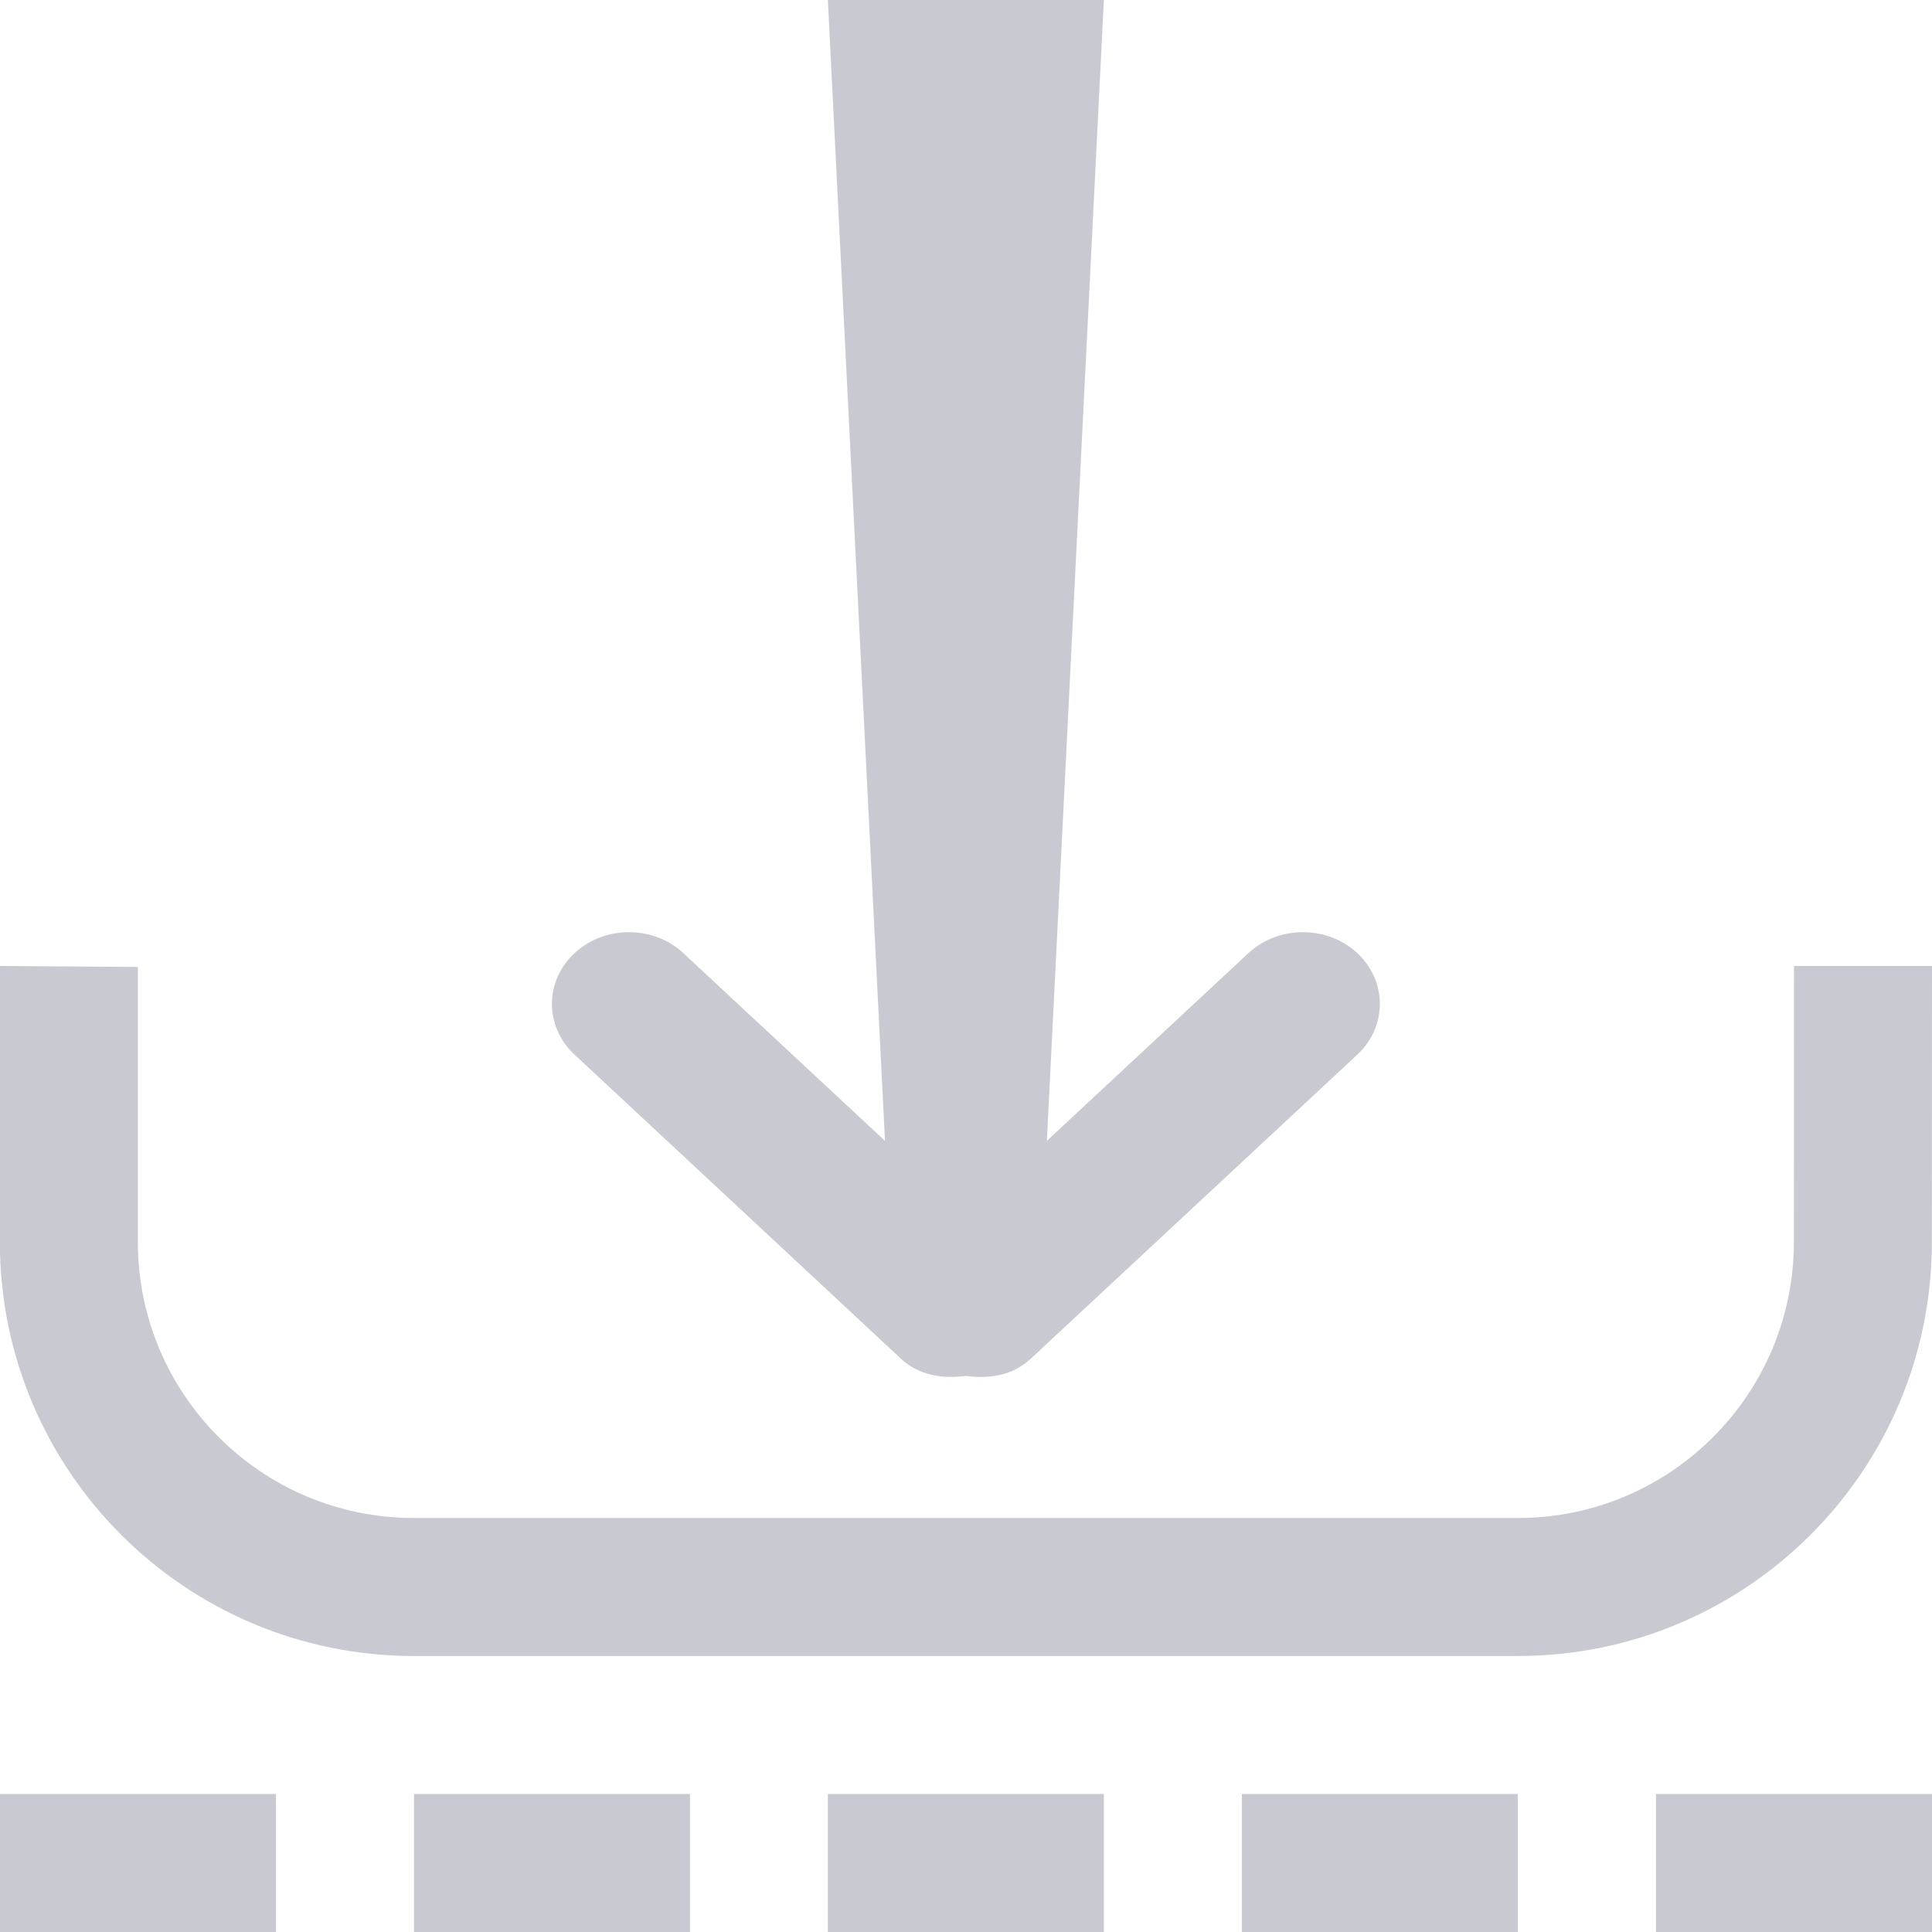 <svg 
 xmlns="http://www.w3.org/2000/svg"
 xmlns:xlink="http://www.w3.org/1999/xlink"
 width="14px" height="14px">
<path fill-rule="evenodd"  fill="rgb(201, 201, 210)"
 d="M12.000,14.000 L12.000,13.000 L14.000,13.000 L14.000,14.000 L12.000,14.000 ZM10.999,12.000 L2.999,12.000 C1.342,12.000 -0.001,10.657 -0.001,9.000 L-0.000,7.000 L0.999,7.007 L0.999,9.000 C0.999,10.104 1.895,11.000 2.999,11.000 L10.999,11.000 C12.104,11.000 12.999,10.104 12.999,9.000 L13.000,7.000 L14.000,7.000 L13.999,9.000 C13.999,10.657 12.656,12.000 10.999,12.000 ZM7.468,9.847 C7.338,9.968 7.167,9.994 6.998,9.970 C6.830,9.993 6.659,9.967 6.530,9.847 L4.163,7.642 C3.945,7.439 3.945,7.110 4.163,6.907 C4.380,6.704 4.734,6.704 4.952,6.907 L6.413,8.267 L5.999,-0.000 L7.999,-0.000 L7.586,8.267 L9.046,6.907 C9.264,6.704 9.618,6.704 9.836,6.907 C10.053,7.110 10.053,7.439 9.836,7.642 L7.468,9.847 ZM2.000,14.000 L-0.000,14.000 L-0.000,13.000 L2.000,13.000 L2.000,14.000 ZM5.000,14.000 L3.000,14.000 L3.000,13.000 L5.000,13.000 L5.000,14.000 ZM7.999,14.000 L5.999,14.000 L5.999,13.000 L7.999,13.000 L7.999,14.000 ZM10.999,14.000 L8.999,14.000 L8.999,13.000 L10.999,13.000 L10.999,14.000 Z"/>
</svg>
